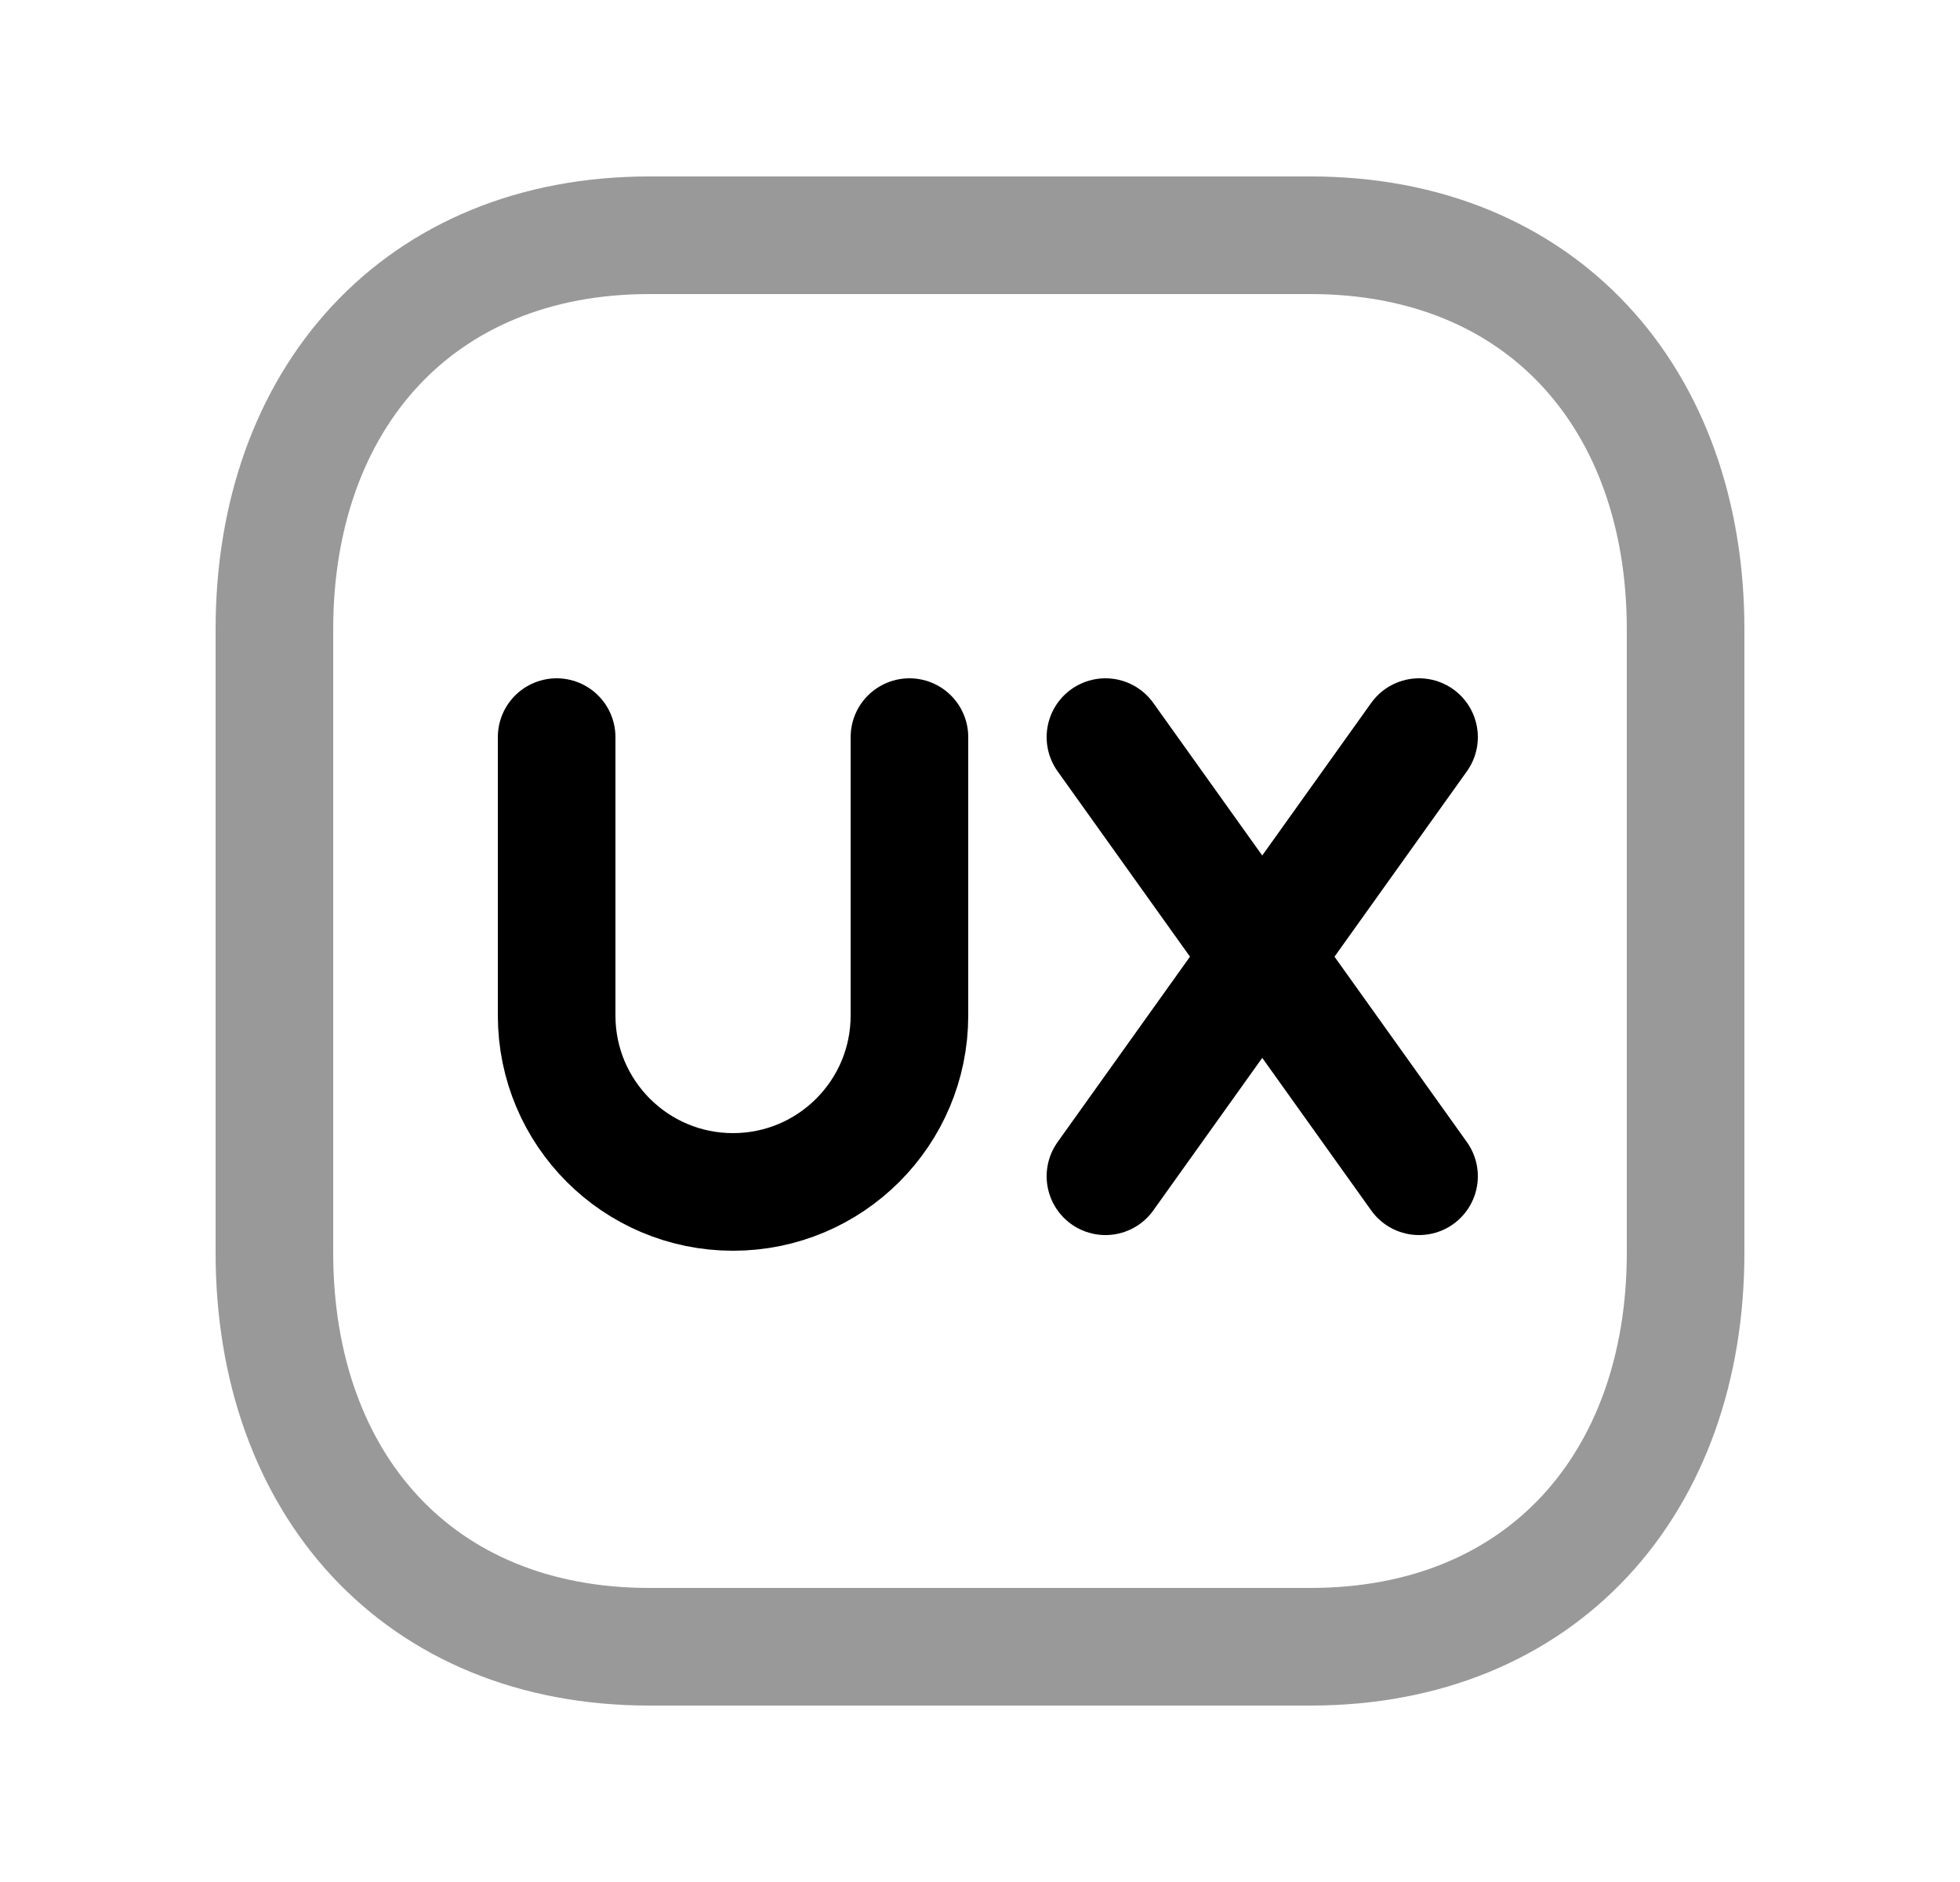 <svg width="25" height="24" viewBox="0 0 25 24" fill="none" xmlns="http://www.w3.org/2000/svg">
<path opacity="0.4" d="M8.282 3H16.717C19.665 3 21.5 5.081 21.5 8.026V15.974C21.5 18.919 19.665 21 16.716 21H8.282C5.333 21 3.5 18.919 3.5 15.974V8.026C3.5 5.081 5.343 3 8.282 3Z" stroke="black" stroke-width="1.5" stroke-linecap="round" stroke-linejoin="round"/>
<path d="M14.1 9.4L16.1 12.2M16.1 12.2L18.1 15M16.1 12.2L18.1 9.4M16.1 12.2L14.1 15" stroke="black" stroke-width="1.5" stroke-linecap="round" stroke-linejoin="round"/>
<path d="M7.1 9.4V12.95C7.1 14.193 8.107 15.2 9.35 15.2C10.592 15.2 11.6 14.193 11.6 12.95V9.4" stroke="black" stroke-width="1.5" stroke-linecap="round" stroke-linejoin="round"/>
</svg>